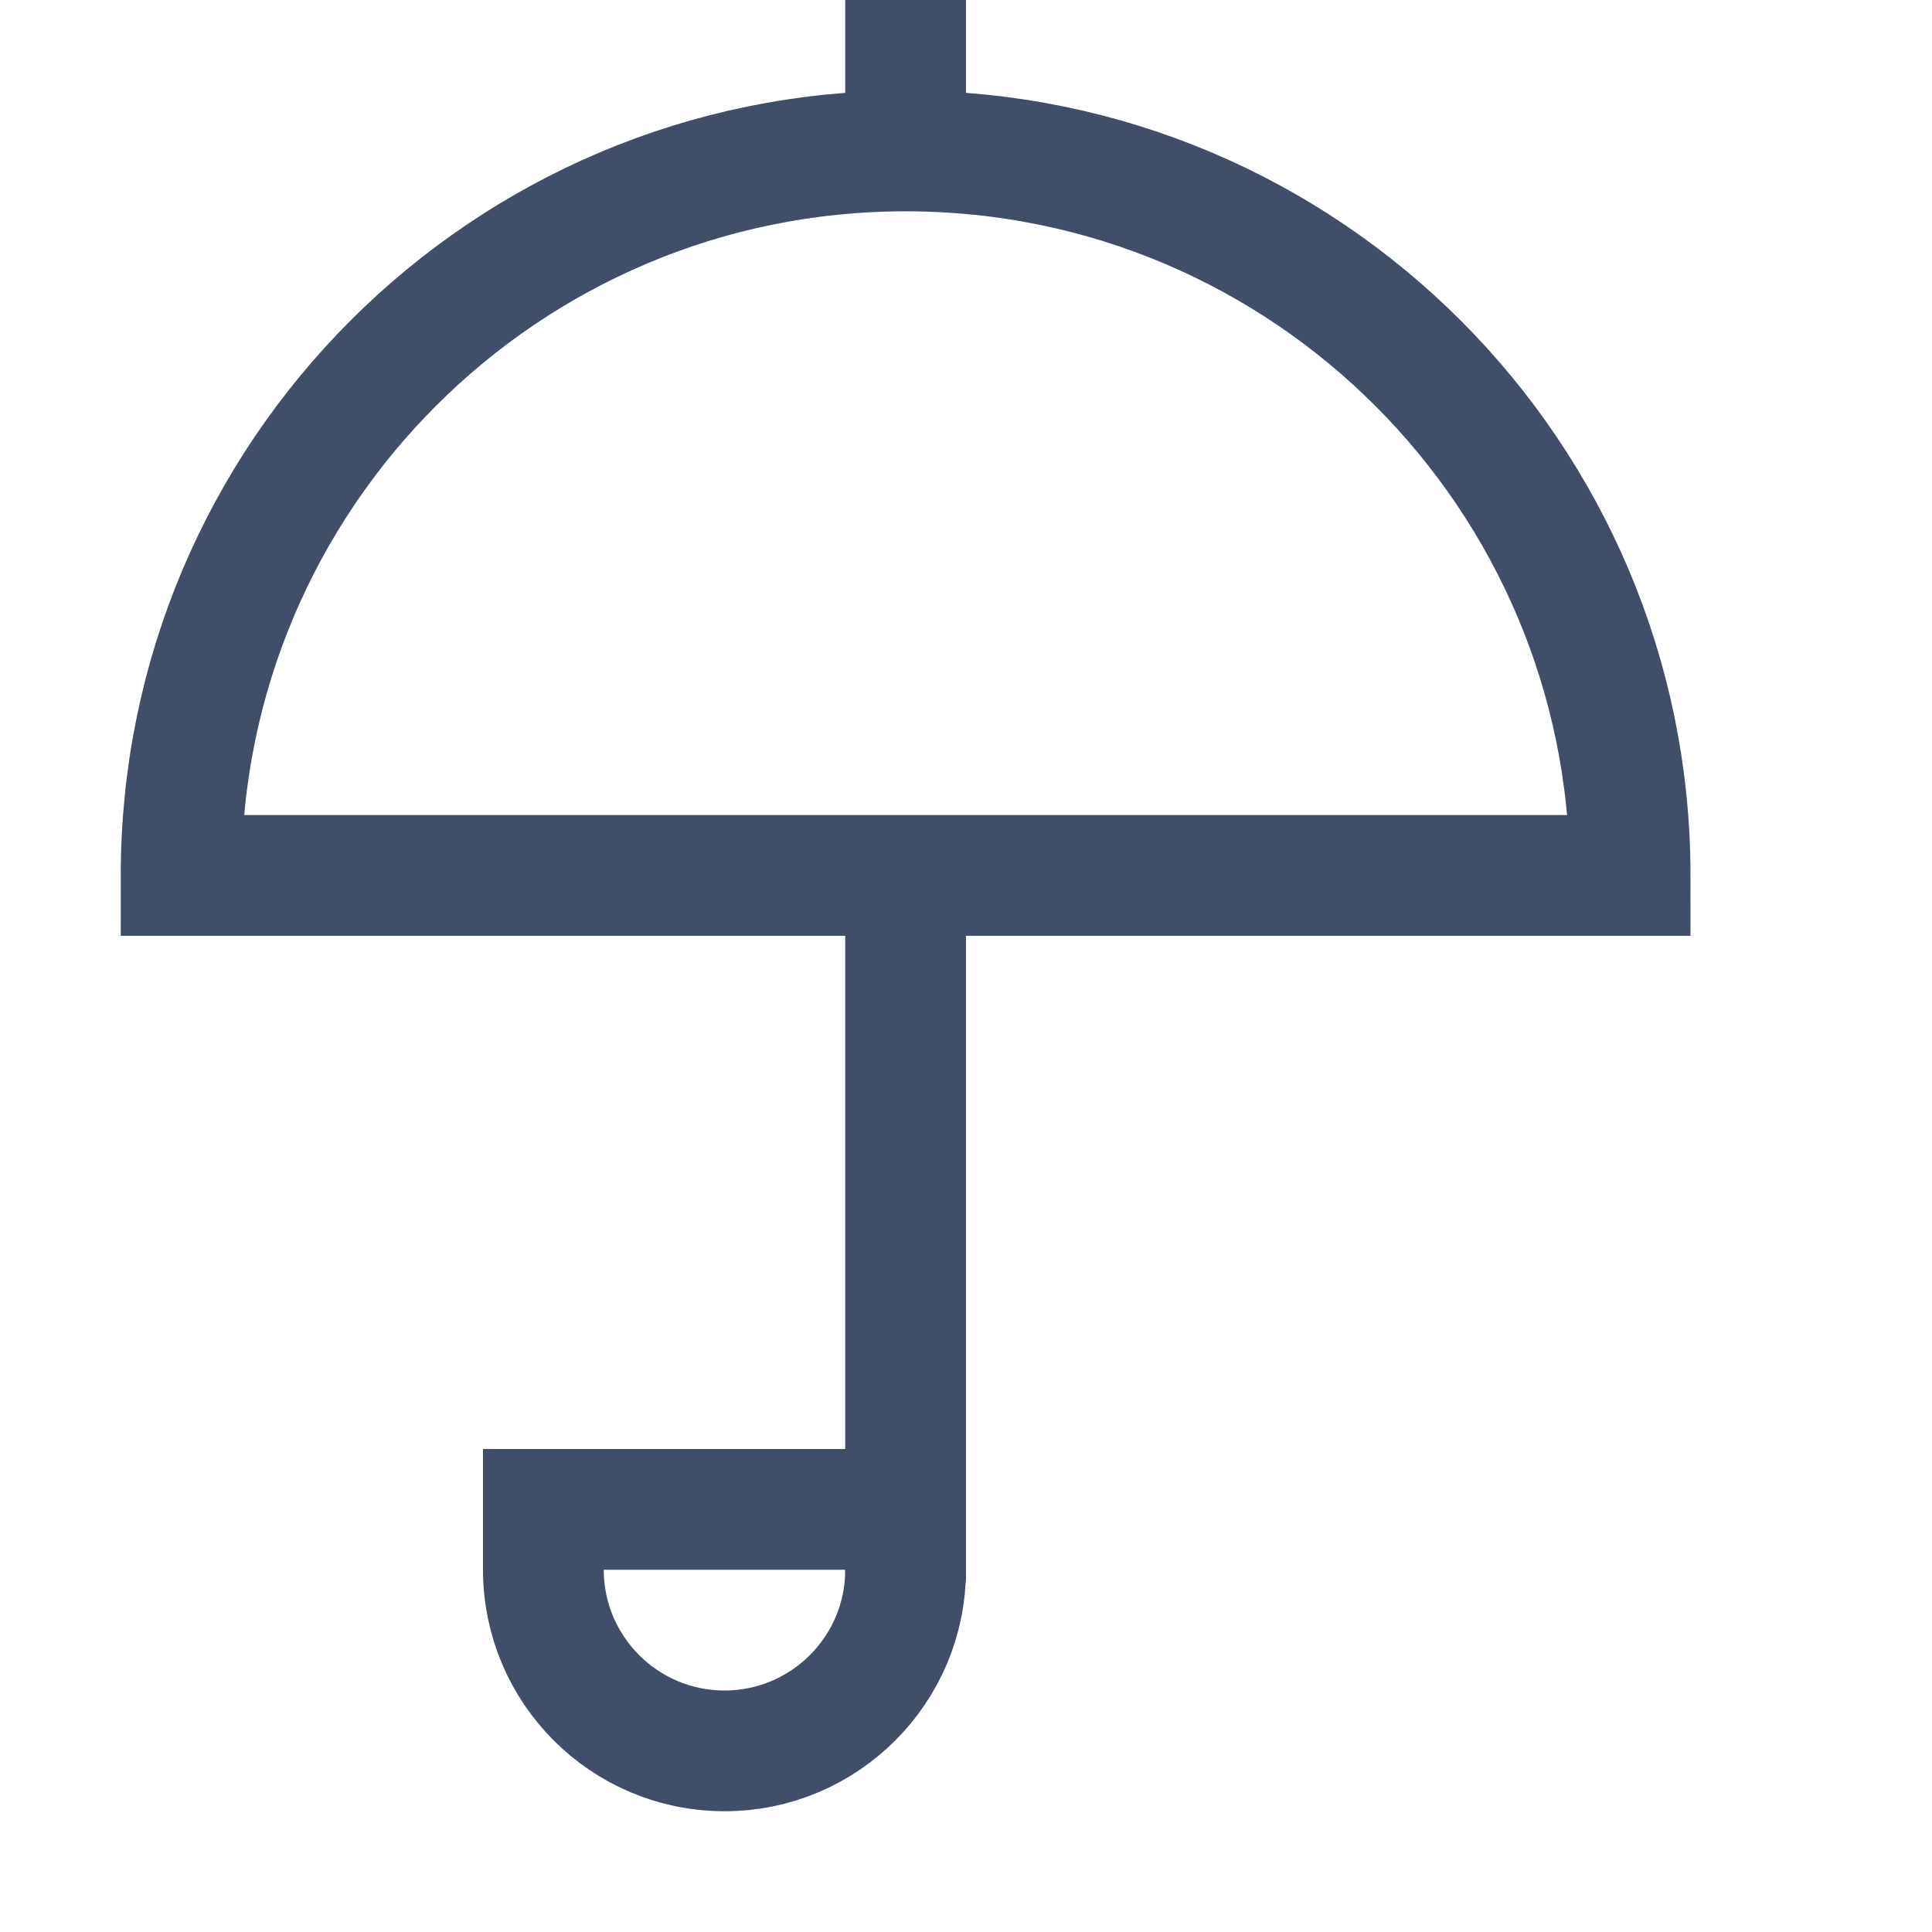 <?xml version="1.0" encoding="UTF-8"?>
<svg width="16px" height="16px" viewBox="0 0 16 16" version="1.1" xmlns="http://www.w3.org/2000/svg" xmlns:xlink="http://www.w3.org/1999/xlink">
    <!-- Generator: Sketch 46.2 (44496) - http://www.bohemiancoding.com/sketch -->
    <title>保险a_icon</title>
    <desc>Created with Sketch.</desc>
    <defs></defs>
    <g id="控件" stroke="none" stroke-width="1" fill="none" fill-rule="evenodd">
        <g id="Artboard" transform="translate(-418, -56)">
            <g id="Group-16" transform="translate(38, 48)">
                <g id="Group-11-Copy-2" transform="translate(230, 0)">
                    <g id="Group-13" transform="translate(150, 8)">
                        <path d="M7.5,7.5 L7.5,13.034" id="Line-14" stroke="#404E68" stroke-linecap="round" stroke-linejoin="round"></path>
                        <path d="M13.5,7.25 C13.5,3.936 10.814,1.25 7.5,1.25 C4.186,1.25 1.5,3.936 1.5,7.25 L13.5,7.25 Z" id="Oval-2" stroke="#404E68"></path>
                        <rect id="Rectangle-9" fill="#404E68" x="7" y="0" width="1" height="1"></rect>
                        <path d="M4.5,12.5 L7.5,12.5 L7.5,13 C7.5,13.828 6.828,14.5 6,14.5 C5.172,14.5 4.5,13.828 4.5,13 L4.5,12.5 Z" id="Oval-4" stroke="#404E68"></path>
                    </g>
                </g>
            </g>
        </g>
    </g>
</svg>